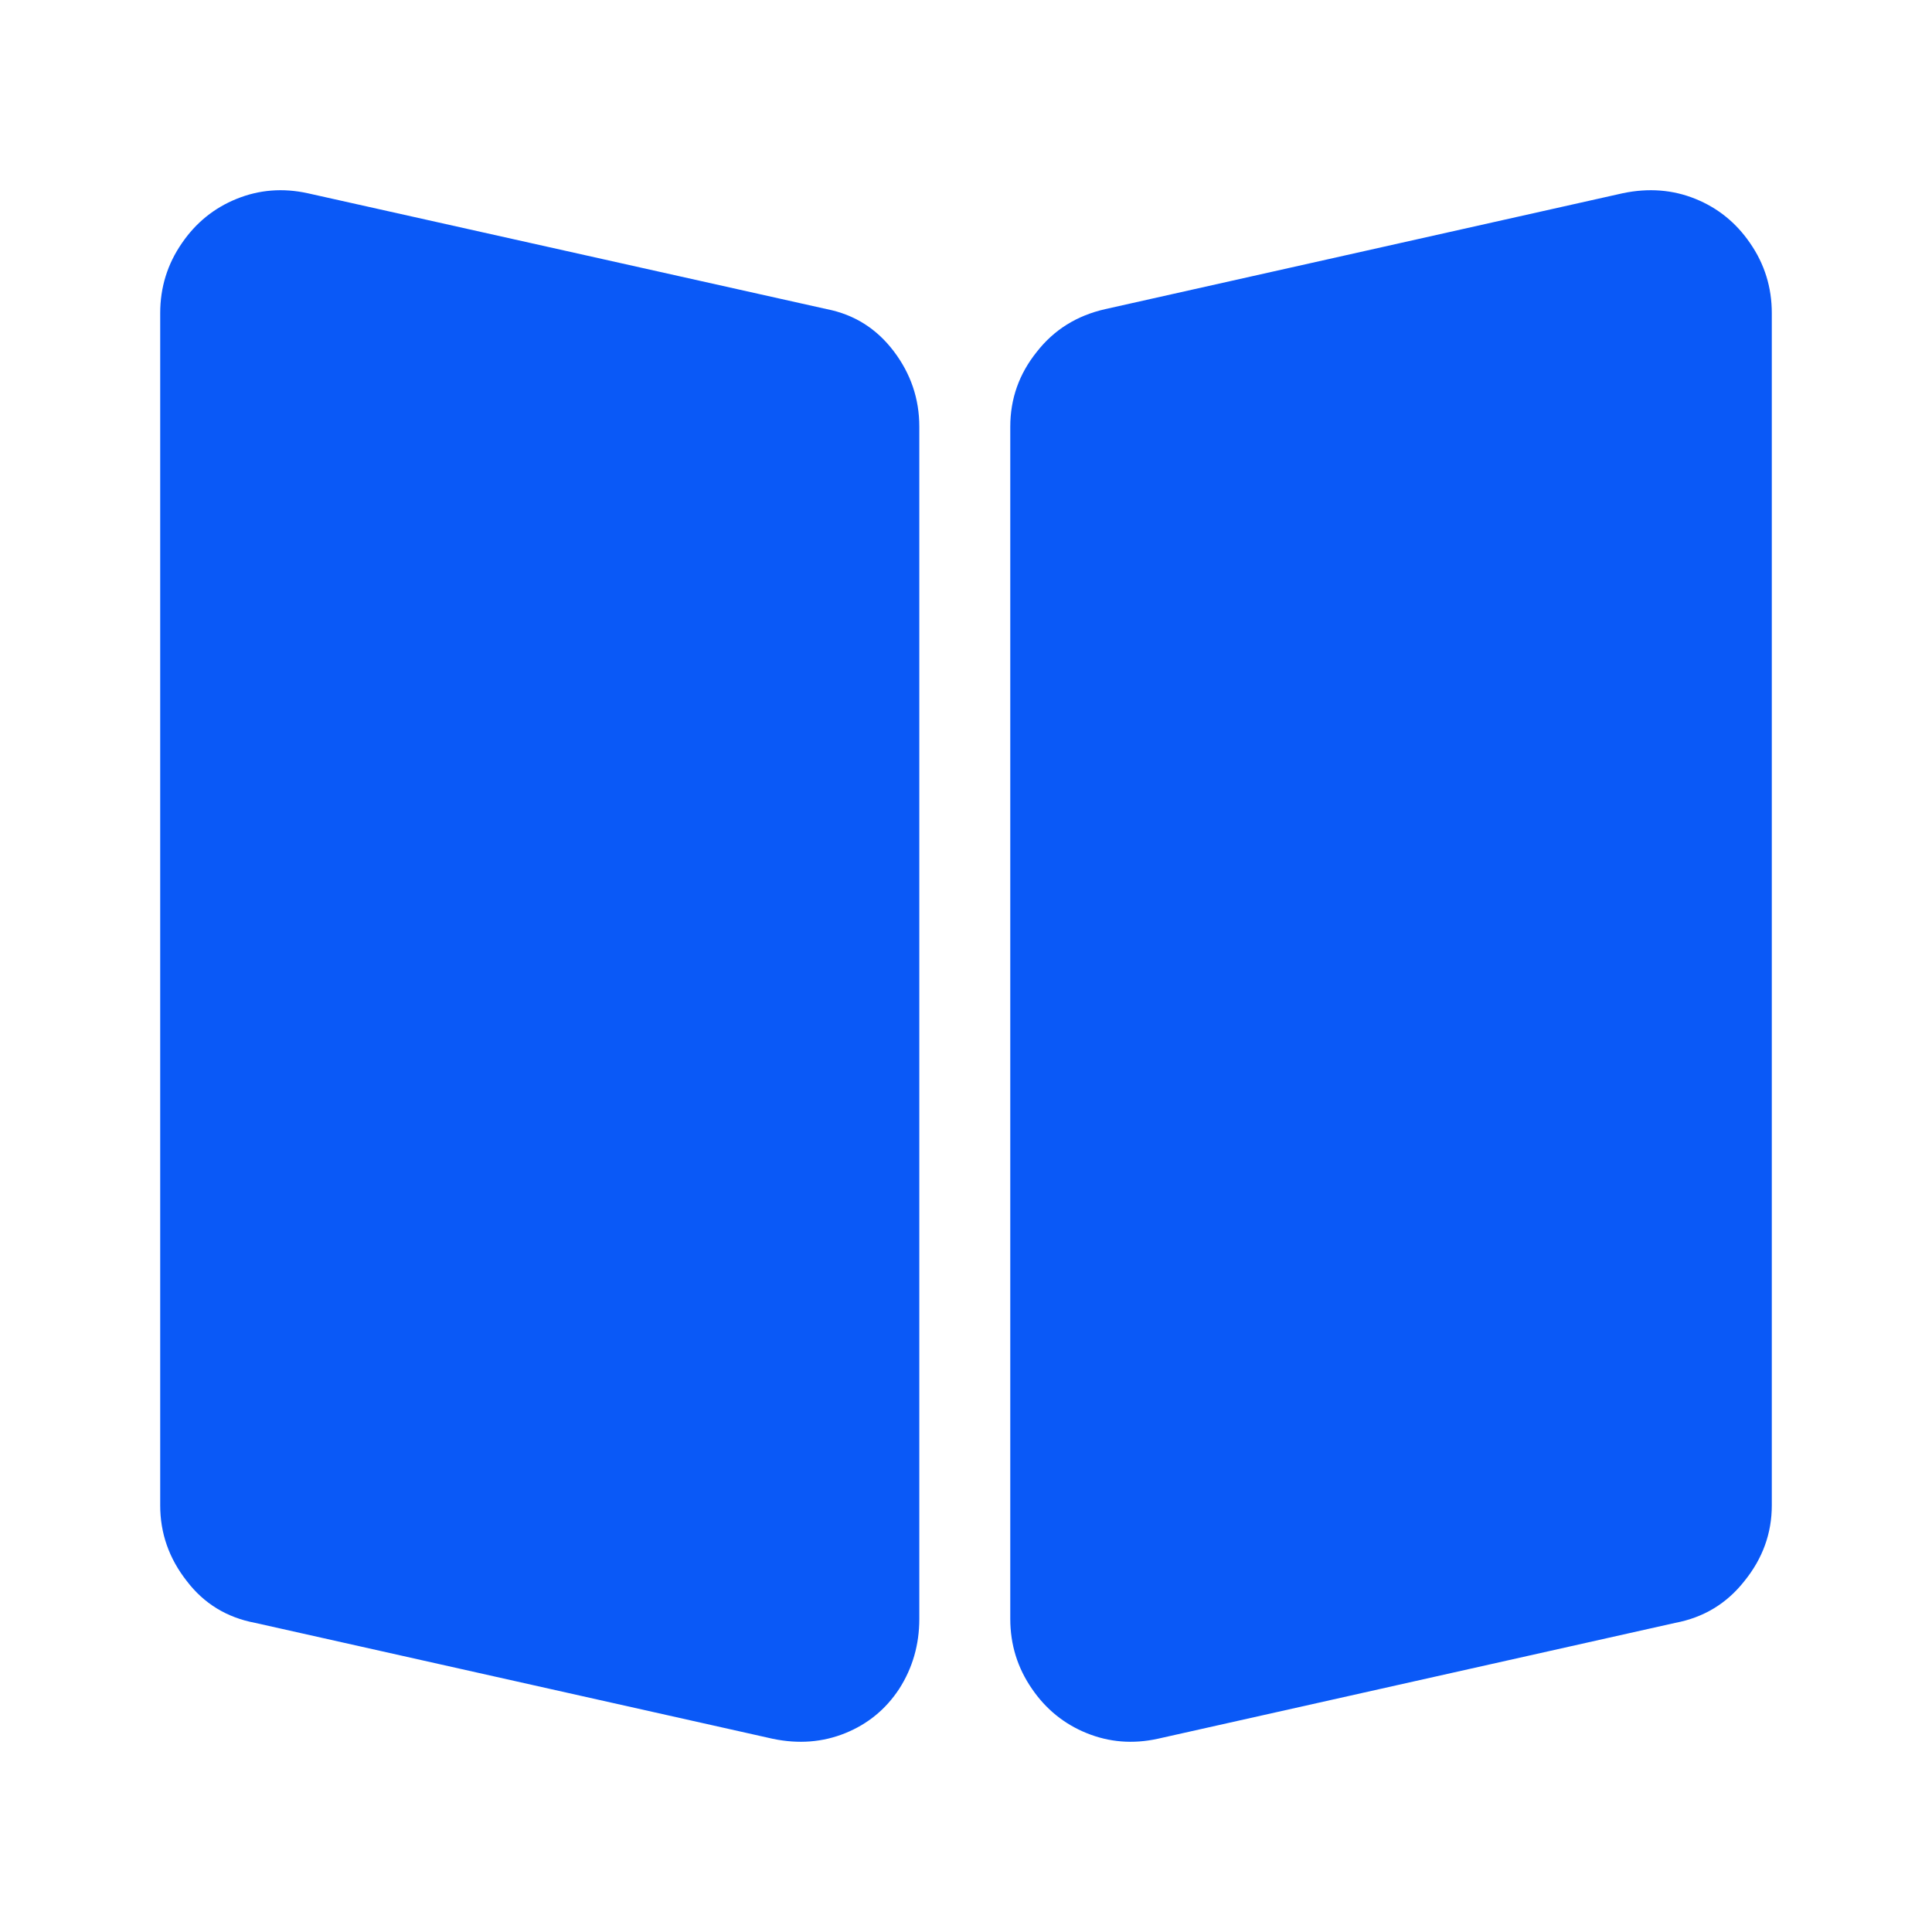 <?xml version="1.0" standalone="no"?>
<svg xmlns="http://www.w3.org/2000/svg" width="24" height="24"><rect width="24" height="24" opacity="0"></rect><g><path d="M3.82 2.4Q3.36 2.3 2.94 2.47Q2.52 2.64 2.26 3.02Q1.99 3.41 1.99 3.89L1.99 18.7Q1.99 19.22 2.32 19.64Q2.64 20.06 3.17 20.16L9.6 21.6Q10.08 21.7 10.5 21.53Q10.92 21.36 11.17 20.98Q11.42 20.59 11.42 20.11L11.42 5.3Q11.42 4.78 11.1 4.36Q10.78 3.94 10.27 3.84L3.82 2.4Z" fill="rgba(10,89,247,1)"></path><path d="M13.73 3.84Q13.2 3.96 12.88 4.37Q12.55 4.78 12.55 5.3L12.55 20.11Q12.55 20.59 12.82 20.98Q13.08 21.36 13.5 21.53Q13.92 21.7 14.38 21.6L20.81 20.16Q21.34 20.06 21.67 19.64Q22.01 19.22 22.01 18.7L22.01 3.89Q22.01 3.41 21.74 3.02Q21.48 2.64 21.06 2.47Q20.64 2.3 20.16 2.4L13.73 3.84Z" fill="rgba(10,89,247,1)"></path></g></svg>